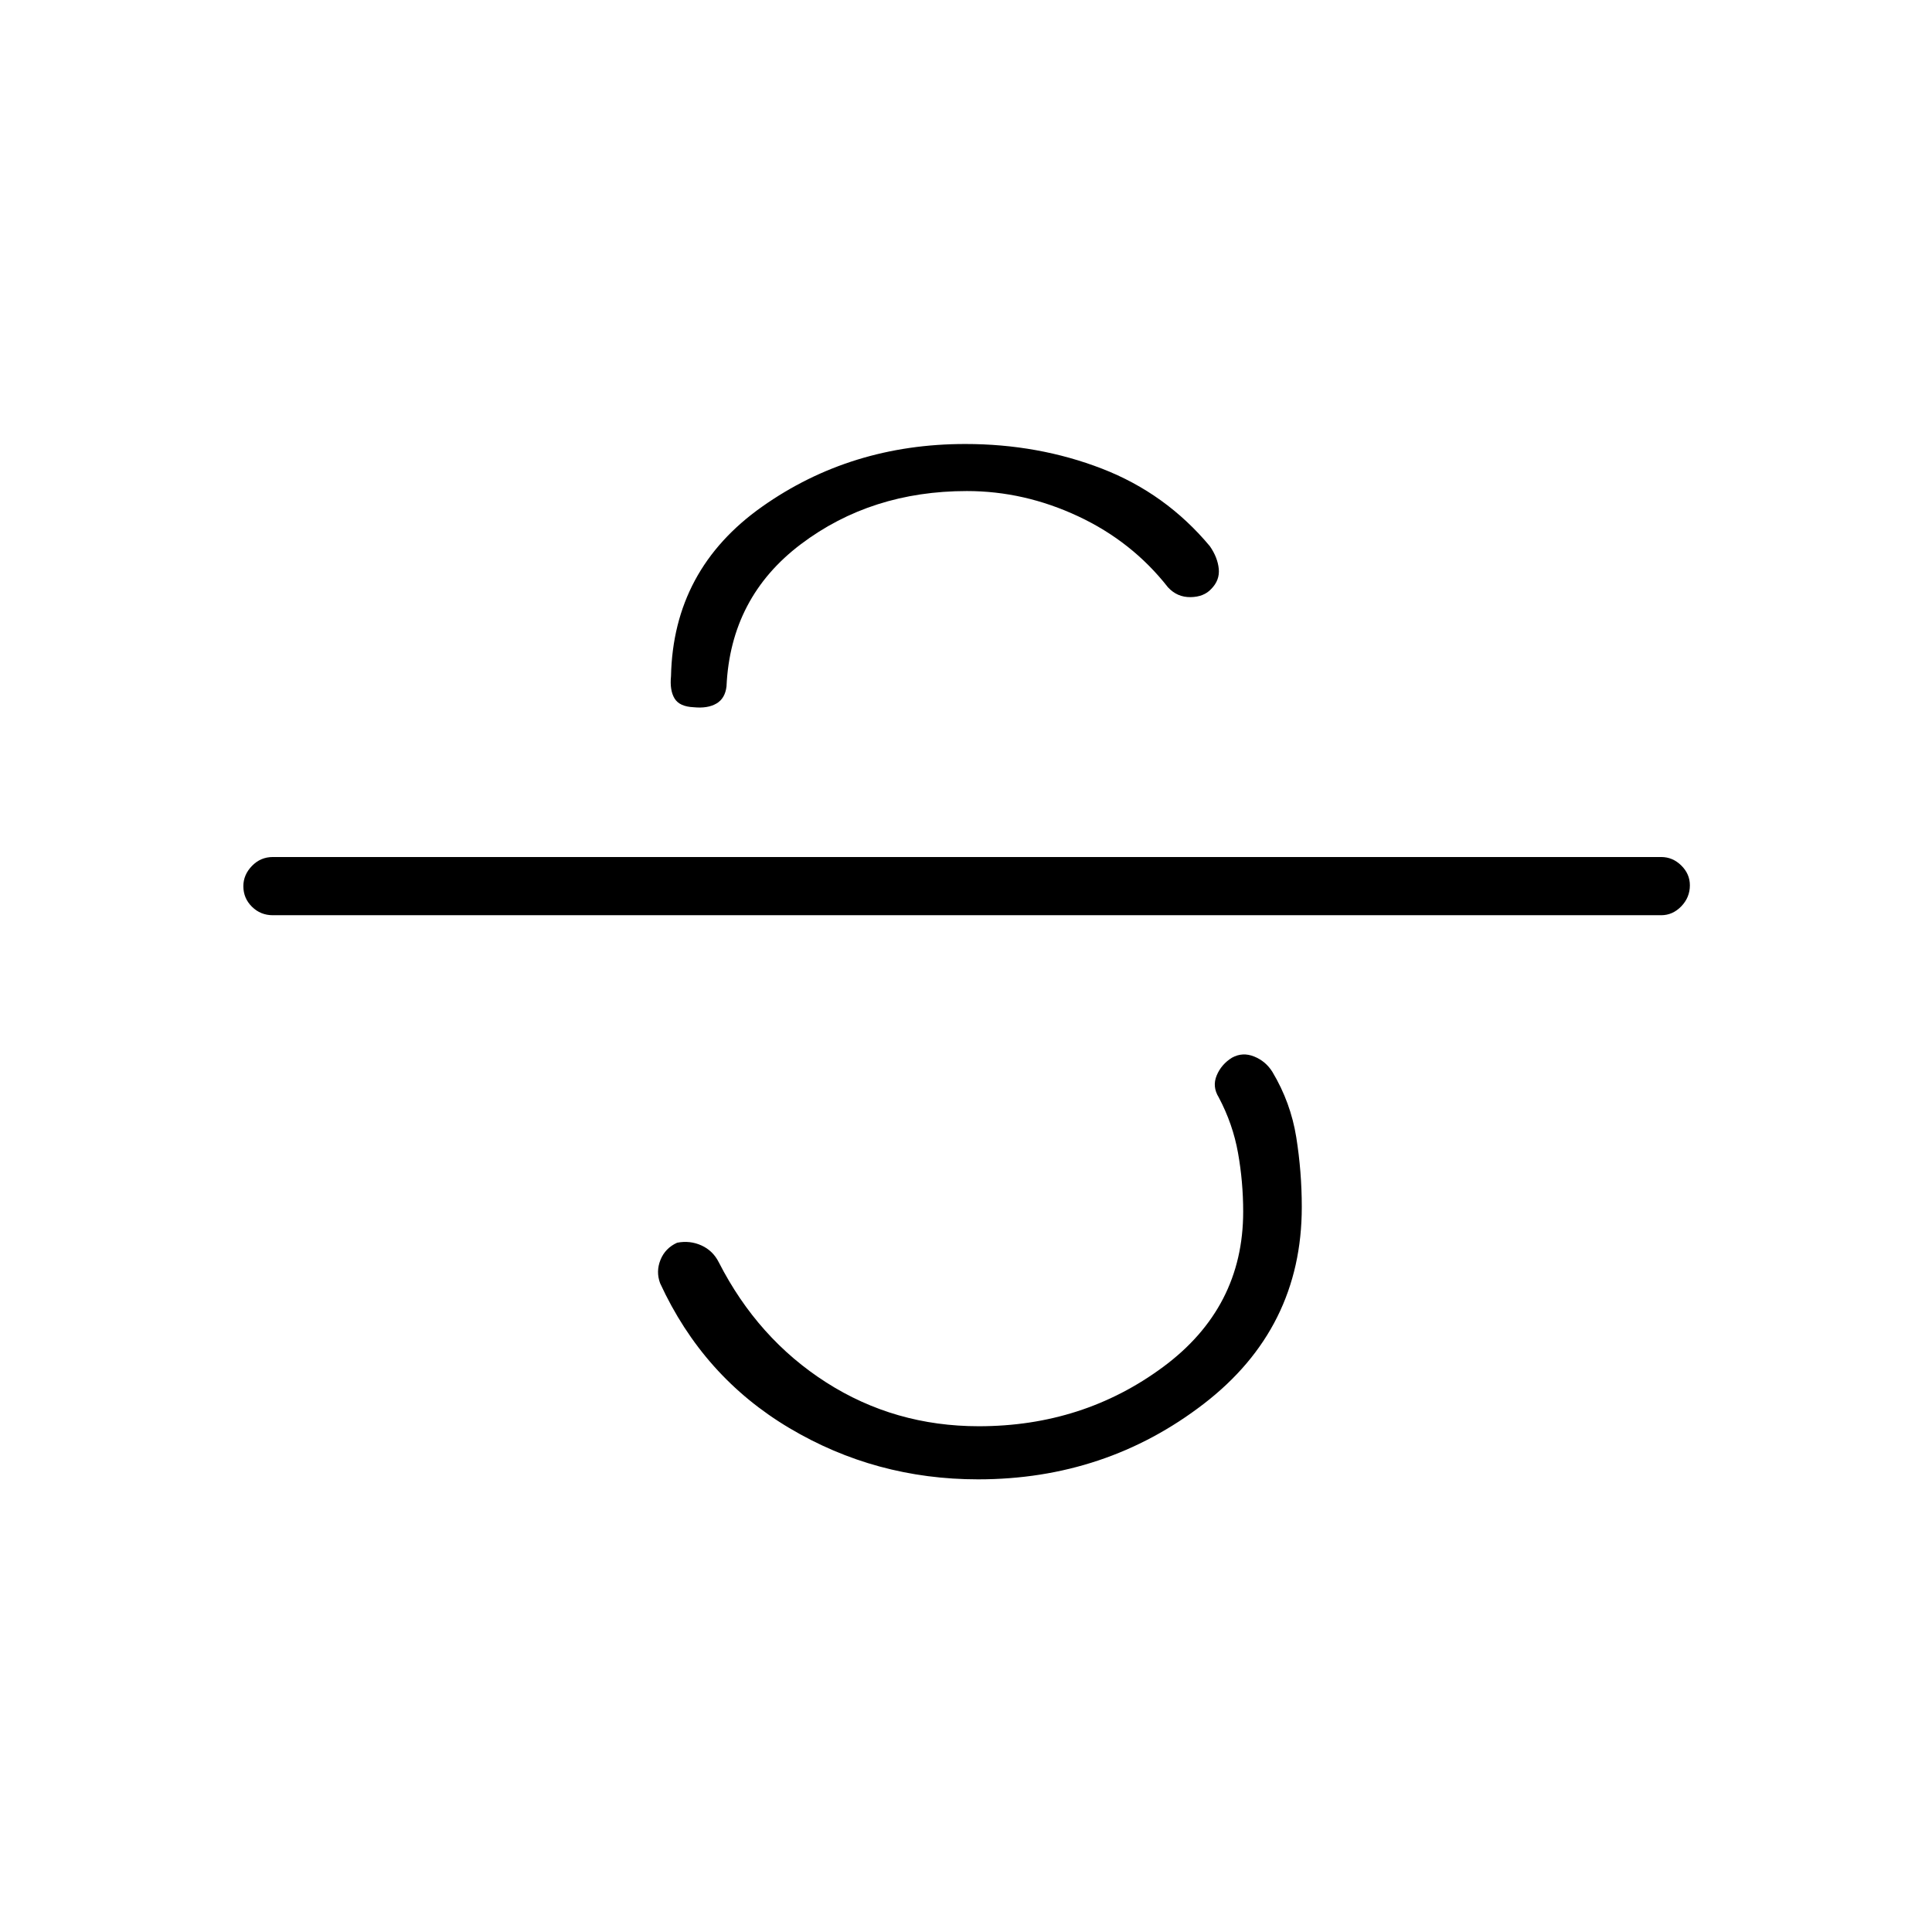 <svg xmlns="http://www.w3.org/2000/svg" height="20" viewBox="0 -960 960 960" width="20"><path d="M486-224.92q-50.93 0-93.77-25.48-42.85-25.48-64.23-71.98-2.15-5.81.2-11.63 2.36-5.81 8.26-8.49 6.39-1.23 12.08 1.35t8.61 8.35q19.39 37.99 53.43 59.74t75.78 21.75q51.76 0 91.56-29.44 39.81-29.44 39.81-77.17 0-14.81-2.56-29.17-2.55-14.37-9.59-27.64-3.31-5.35-1.02-10.87t7.58-8.82q5.28-2.93 11.05-.6 5.77 2.34 9.08 7.68 9.08 15.2 11.83 32.4t2.75 34.71q0 60.31-48.73 97.81T486-224.92ZM135.58-505.23q-6.11 0-10.38-4.21-4.28-4.22-4.28-10.23 0-5.64 4.28-10.06 4.27-4.42 10.38-4.42h689.84q5.73 0 10 4.21t4.27 9.84q0 6.02-4.27 10.45-4.27 4.42-10 4.42H135.58Zm209.11-103.35q-7.04-.3-9.5-4.34T333.42-624q1.12-53.04 45.23-84.21 44.12-31.17 101-31.17 36.23 0 67.93 12.26 31.69 12.27 53.61 38.54 3.85 5.58 4.41 11.23.55 5.66-3.75 10-3.66 3.97-10.27 4.06-6.62.1-11.23-4.89-17.81-22.74-44.62-35.28Q508.92-716 480.46-716q-47.5 0-82.48 26.38Q363-663.23 361-618.96q-.69 6.04-5.04 8.56-4.34 2.52-11.27 1.82Z"/></svg>